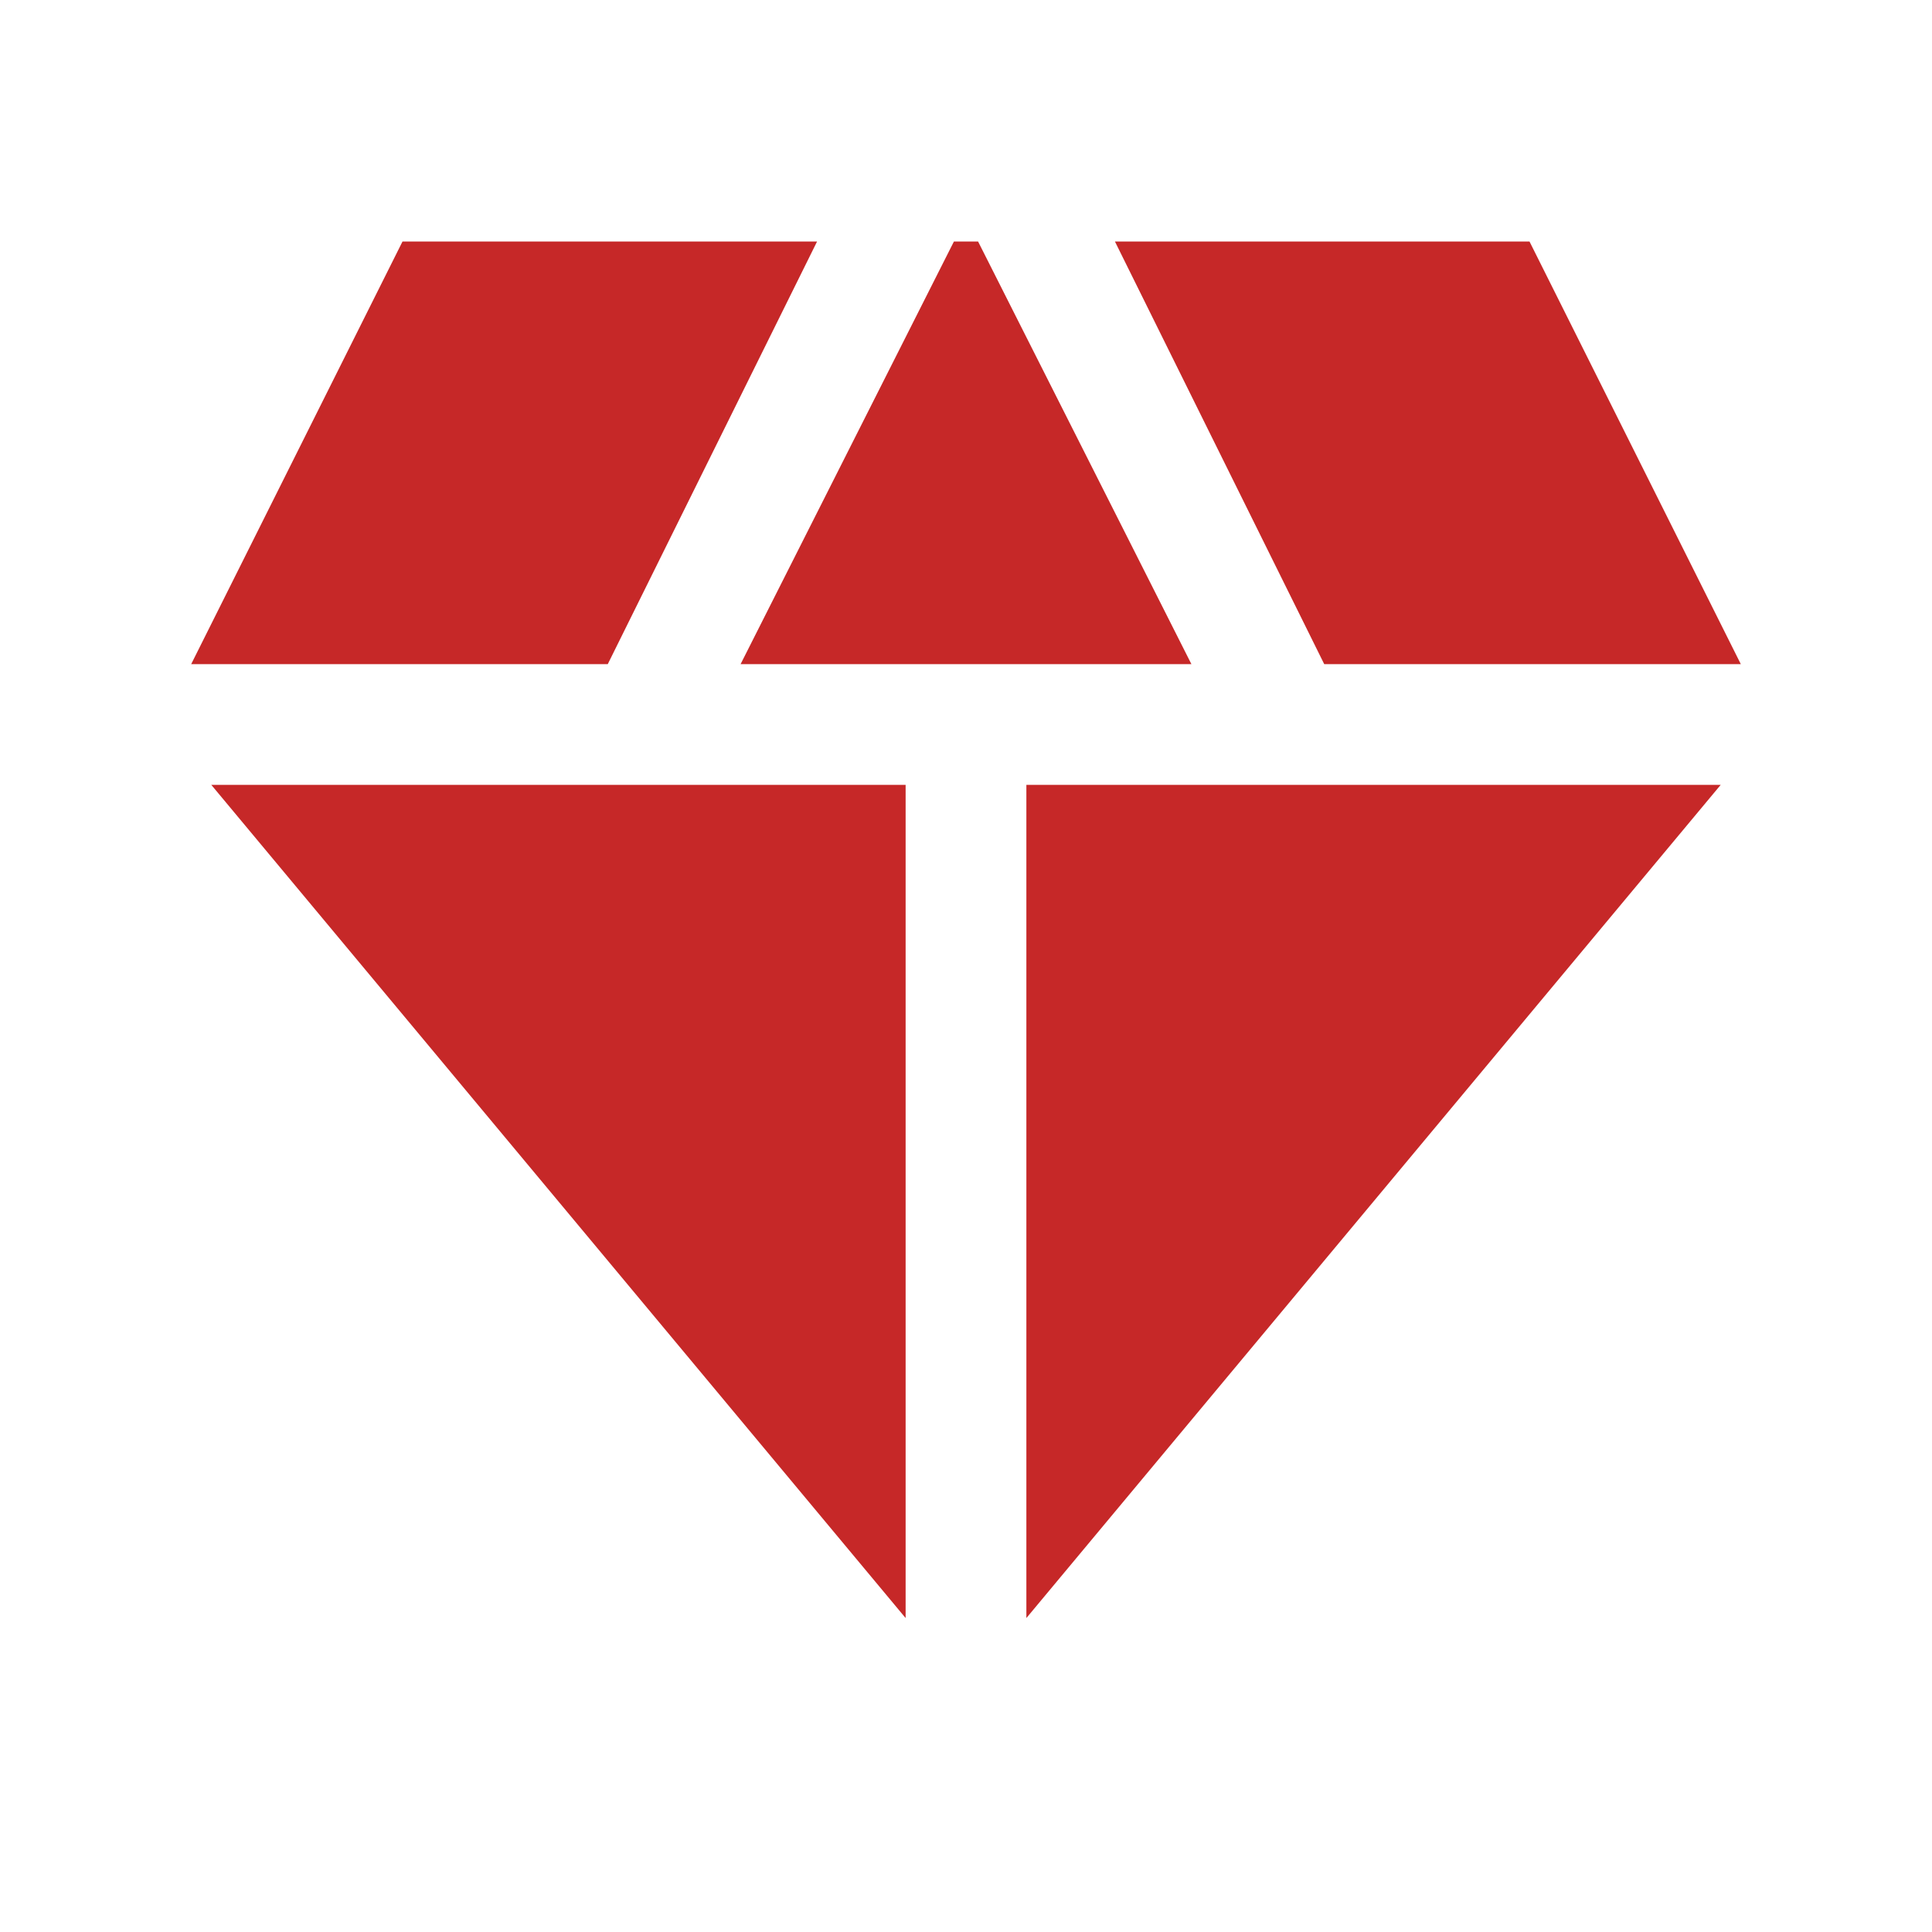 <svg xmlns="http://www.w3.org/2000/svg" height="24px" viewBox="0 -960 960 960" width="24px" fill="#c62828"><path d="m368-630 106-210h12l106 210H368Zm82 474L105-570h345v414Zm60 0v-414h345L510-156Zm148-474L554-840h206l105 210H658Zm-563 0 105-210h206L302-630H95Z"/></svg>